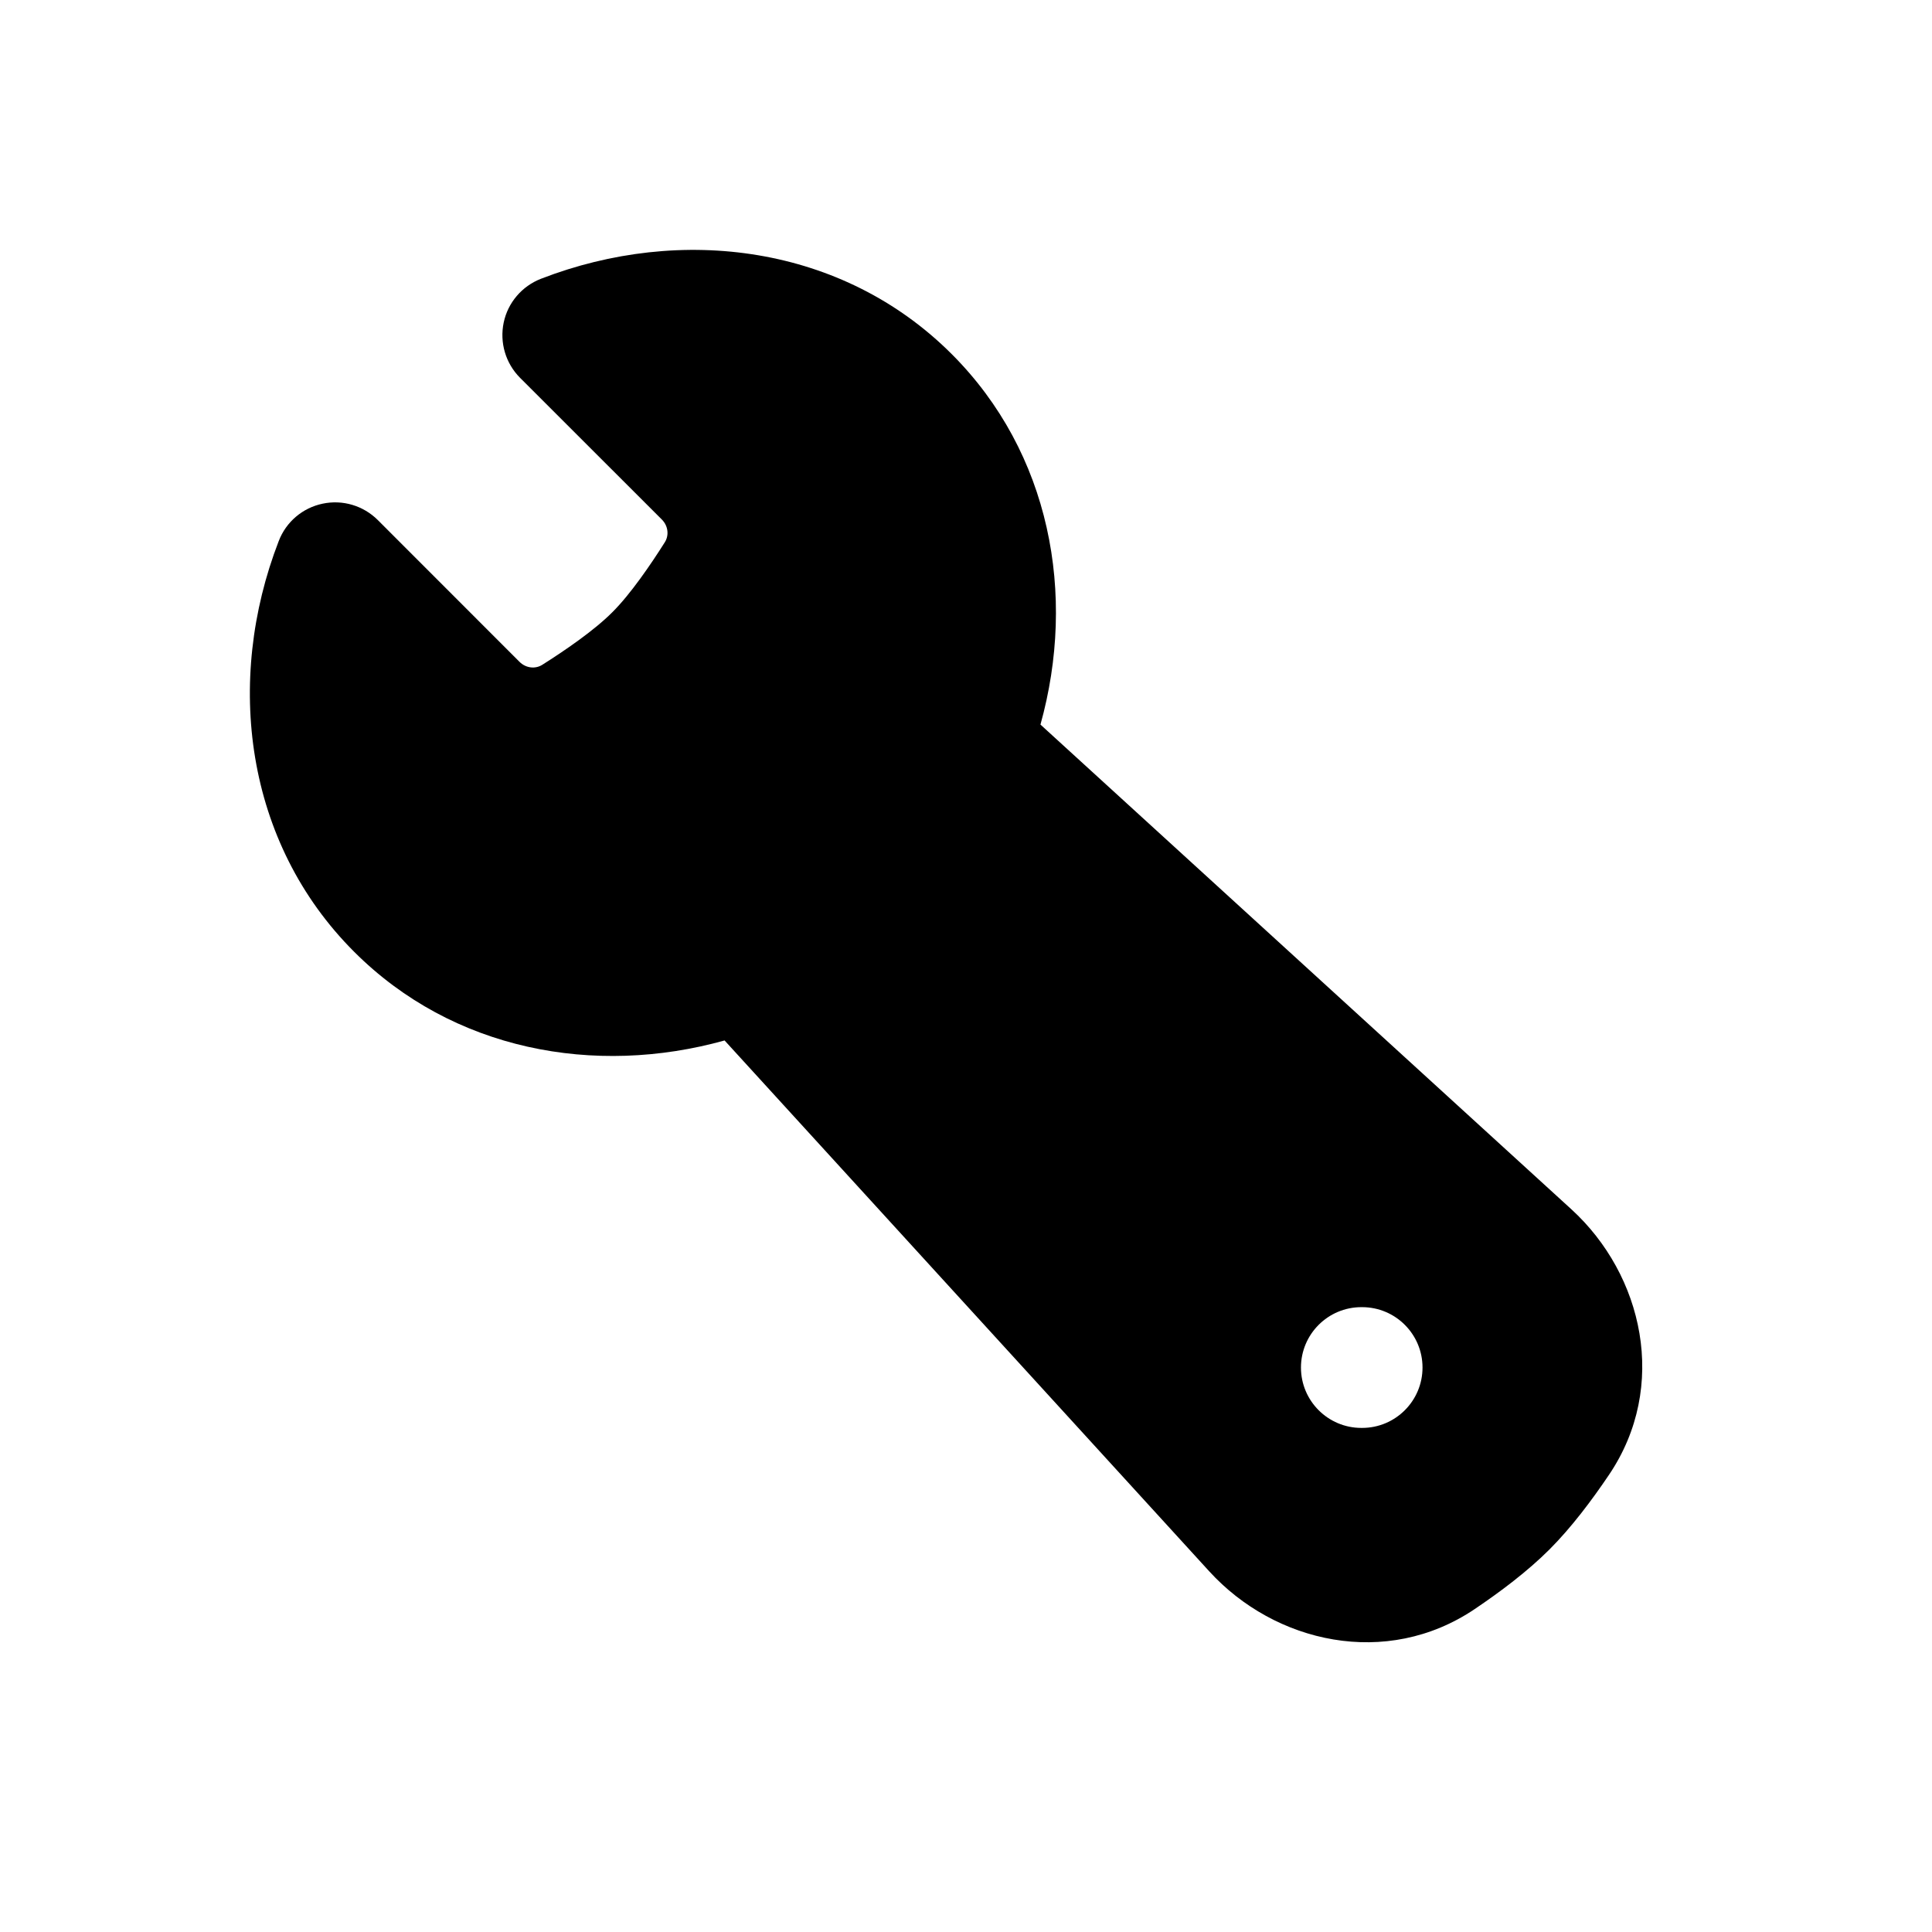 <svg width="1em" height="1em" viewBox="0 0 24 24" fill="none" xmlns="http://www.w3.org/2000/svg">
<path fill-rule="evenodd" clip-rule="evenodd" d="M11.823 4.399C10.469 3.045 8.46 2.789 6.72 3.463C6.484 3.555 6.309 3.759 6.257 4.007C6.205 4.256 6.281 4.513 6.46 4.693L8.221 6.453C8.303 6.535 8.312 6.653 8.258 6.737C8.085 7.011 7.834 7.379 7.606 7.606C7.379 7.834 7.011 8.085 6.737 8.258C6.653 8.312 6.535 8.303 6.453 8.221L4.693 6.46C4.513 6.281 4.256 6.204 4.007 6.257C3.759 6.309 3.554 6.483 3.463 6.72C2.789 8.46 3.044 10.469 4.399 11.823C5.624 13.049 7.387 13.375 9.001 12.925L15.022 19.52C15.836 20.411 17.222 20.729 18.32 19.988C18.636 19.775 18.976 19.52 19.248 19.248C19.52 18.976 19.775 18.636 19.988 18.32C20.729 17.222 20.411 15.836 19.52 15.022L12.925 9.001C13.374 7.387 13.049 5.625 11.823 4.399ZM16.911 16.238C16.497 16.238 16.161 16.574 16.161 16.988C16.161 17.402 16.497 17.738 16.911 17.738H16.921C17.335 17.738 17.671 17.402 17.671 16.988C17.671 16.574 17.335 16.238 16.921 16.238H16.911Z" fill="currentColor"/>
</svg>

